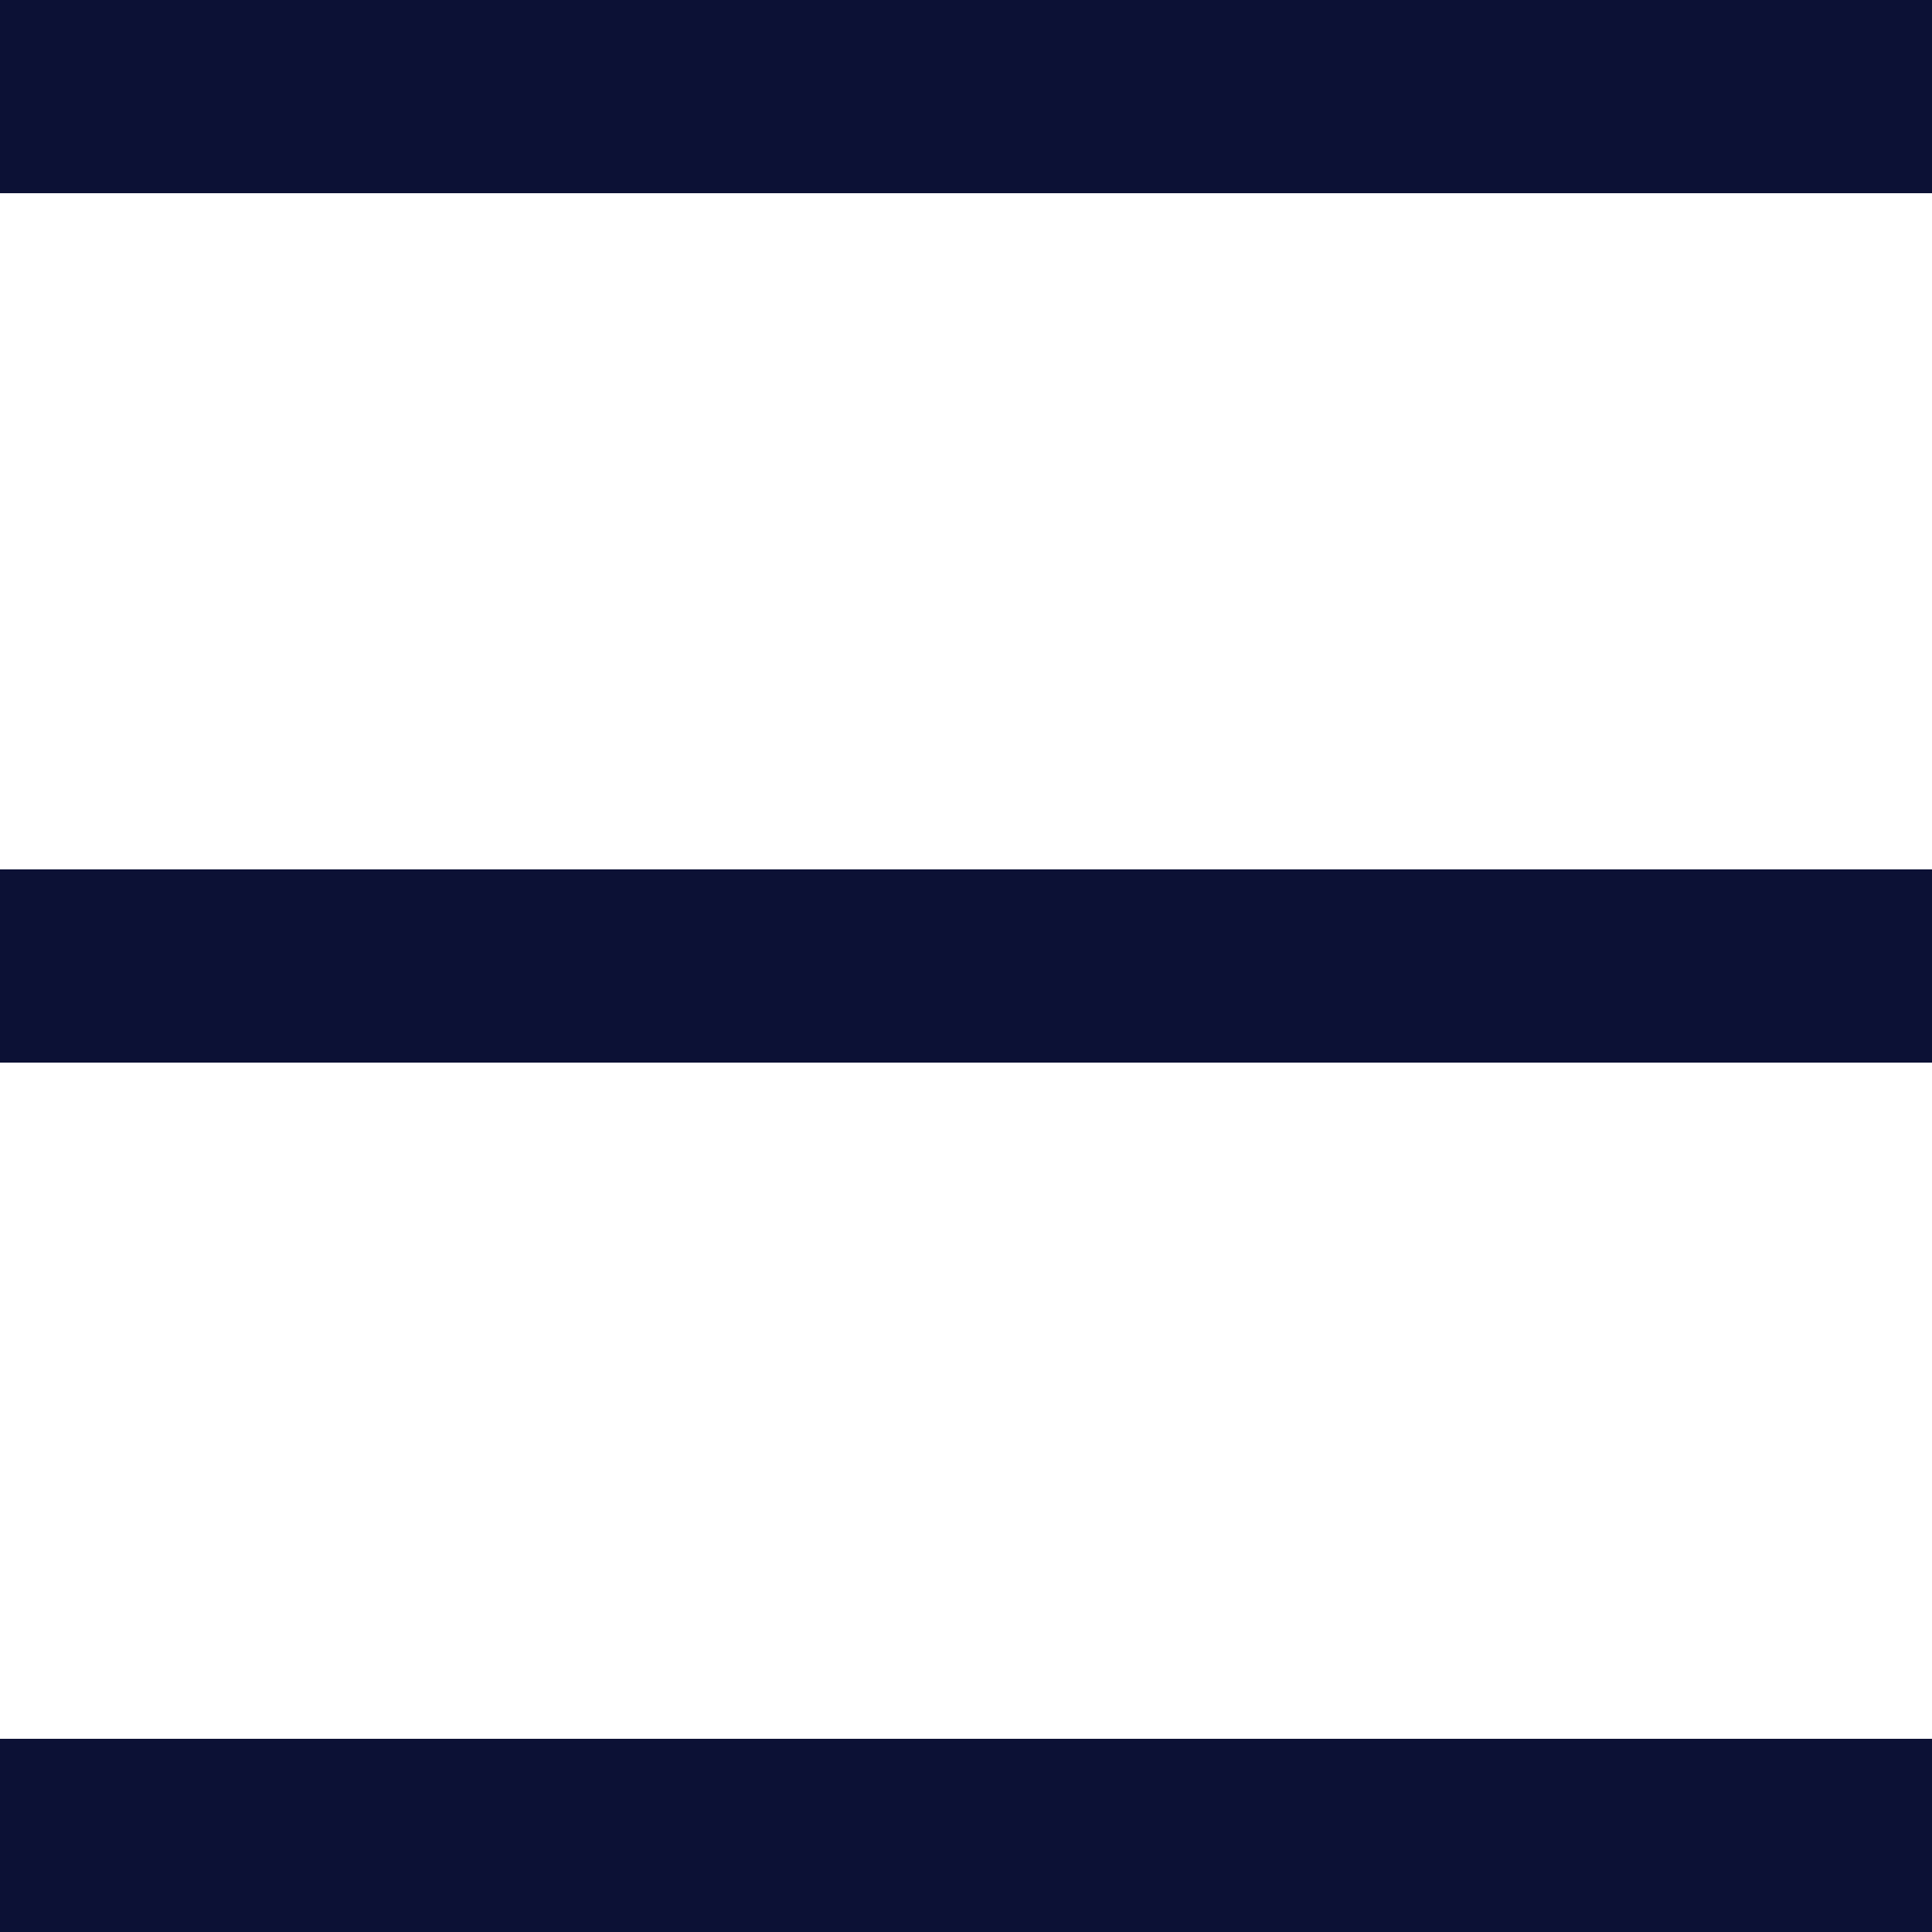 <svg xmlns="http://www.w3.org/2000/svg" width="20" height="20" viewBox="0 0 20 20">
    <g data-name="Group 53250">
        <path data-name="Rectangle 29301" style="fill:#0c1135" d="M0 0h20v2H0z"/>
        <path data-name="Rectangle 29302" transform="translate(0 9)" style="fill:#0c1135" d="M0 0h20v2H0z"/>
        <path data-name="Rectangle 29303" transform="translate(0 18)" style="fill:#0c1135" d="M0 0h20v2H0z"/>
    </g>
</svg>
